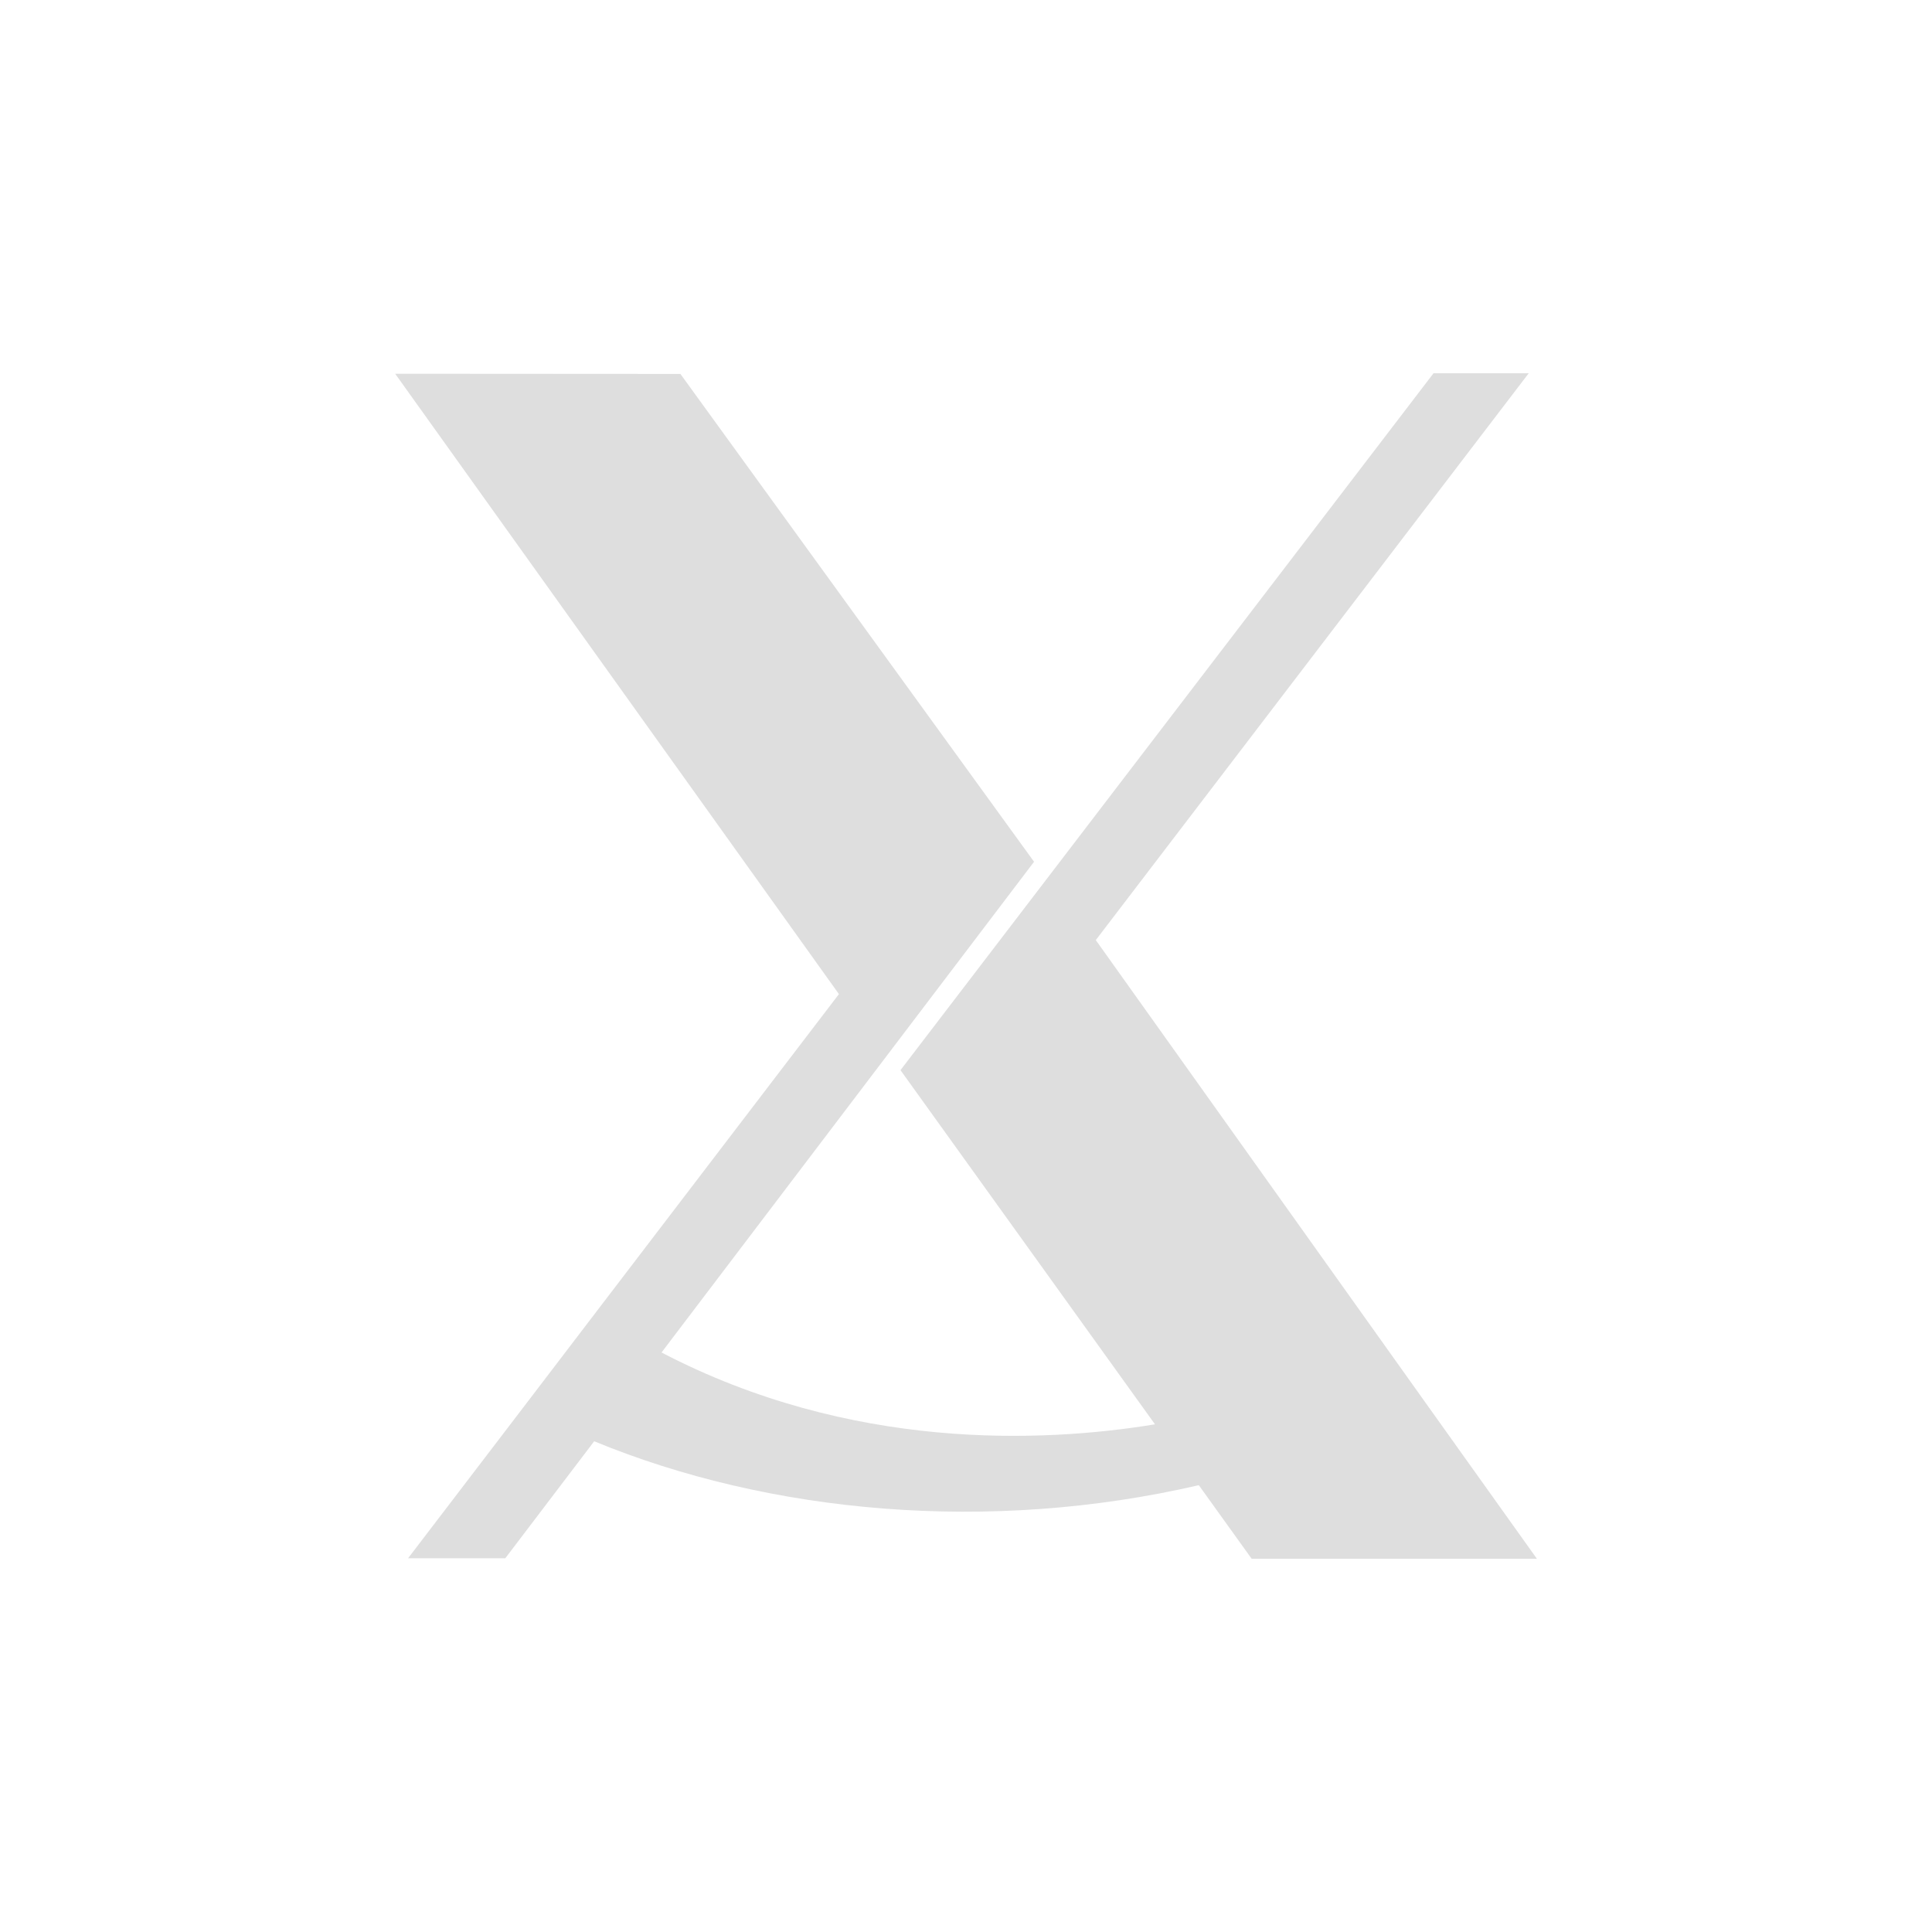 <svg width="16" height="16" version="1.1" viewBox="-3 -3 22 22" xmlns="http://www.w3.org/2000/svg">
 <style id="current-color-scheme" type="text/css">.ColorScheme-Contrast{color:#dedede}</style>
 <path class="ColorScheme-Contrast" d="m13.324 1.25-6.07 7.936 2.898 4.033c-1.286 0.211-3.467 0.304-5.619-0.818l4.242-5.588-4.027-5.555-3.248-0.002 5.053 7.064-2.781 3.641-0.818 1.072-1.307 1.711h1.107l1.012-1.332c2.003 0.825 4.5 1.052 6.885 0.5l0.602 0.838h3.248l-1.291-1.809-3.732-5.236 4.93-6.455z" fill="currentColor"/>
</svg>
